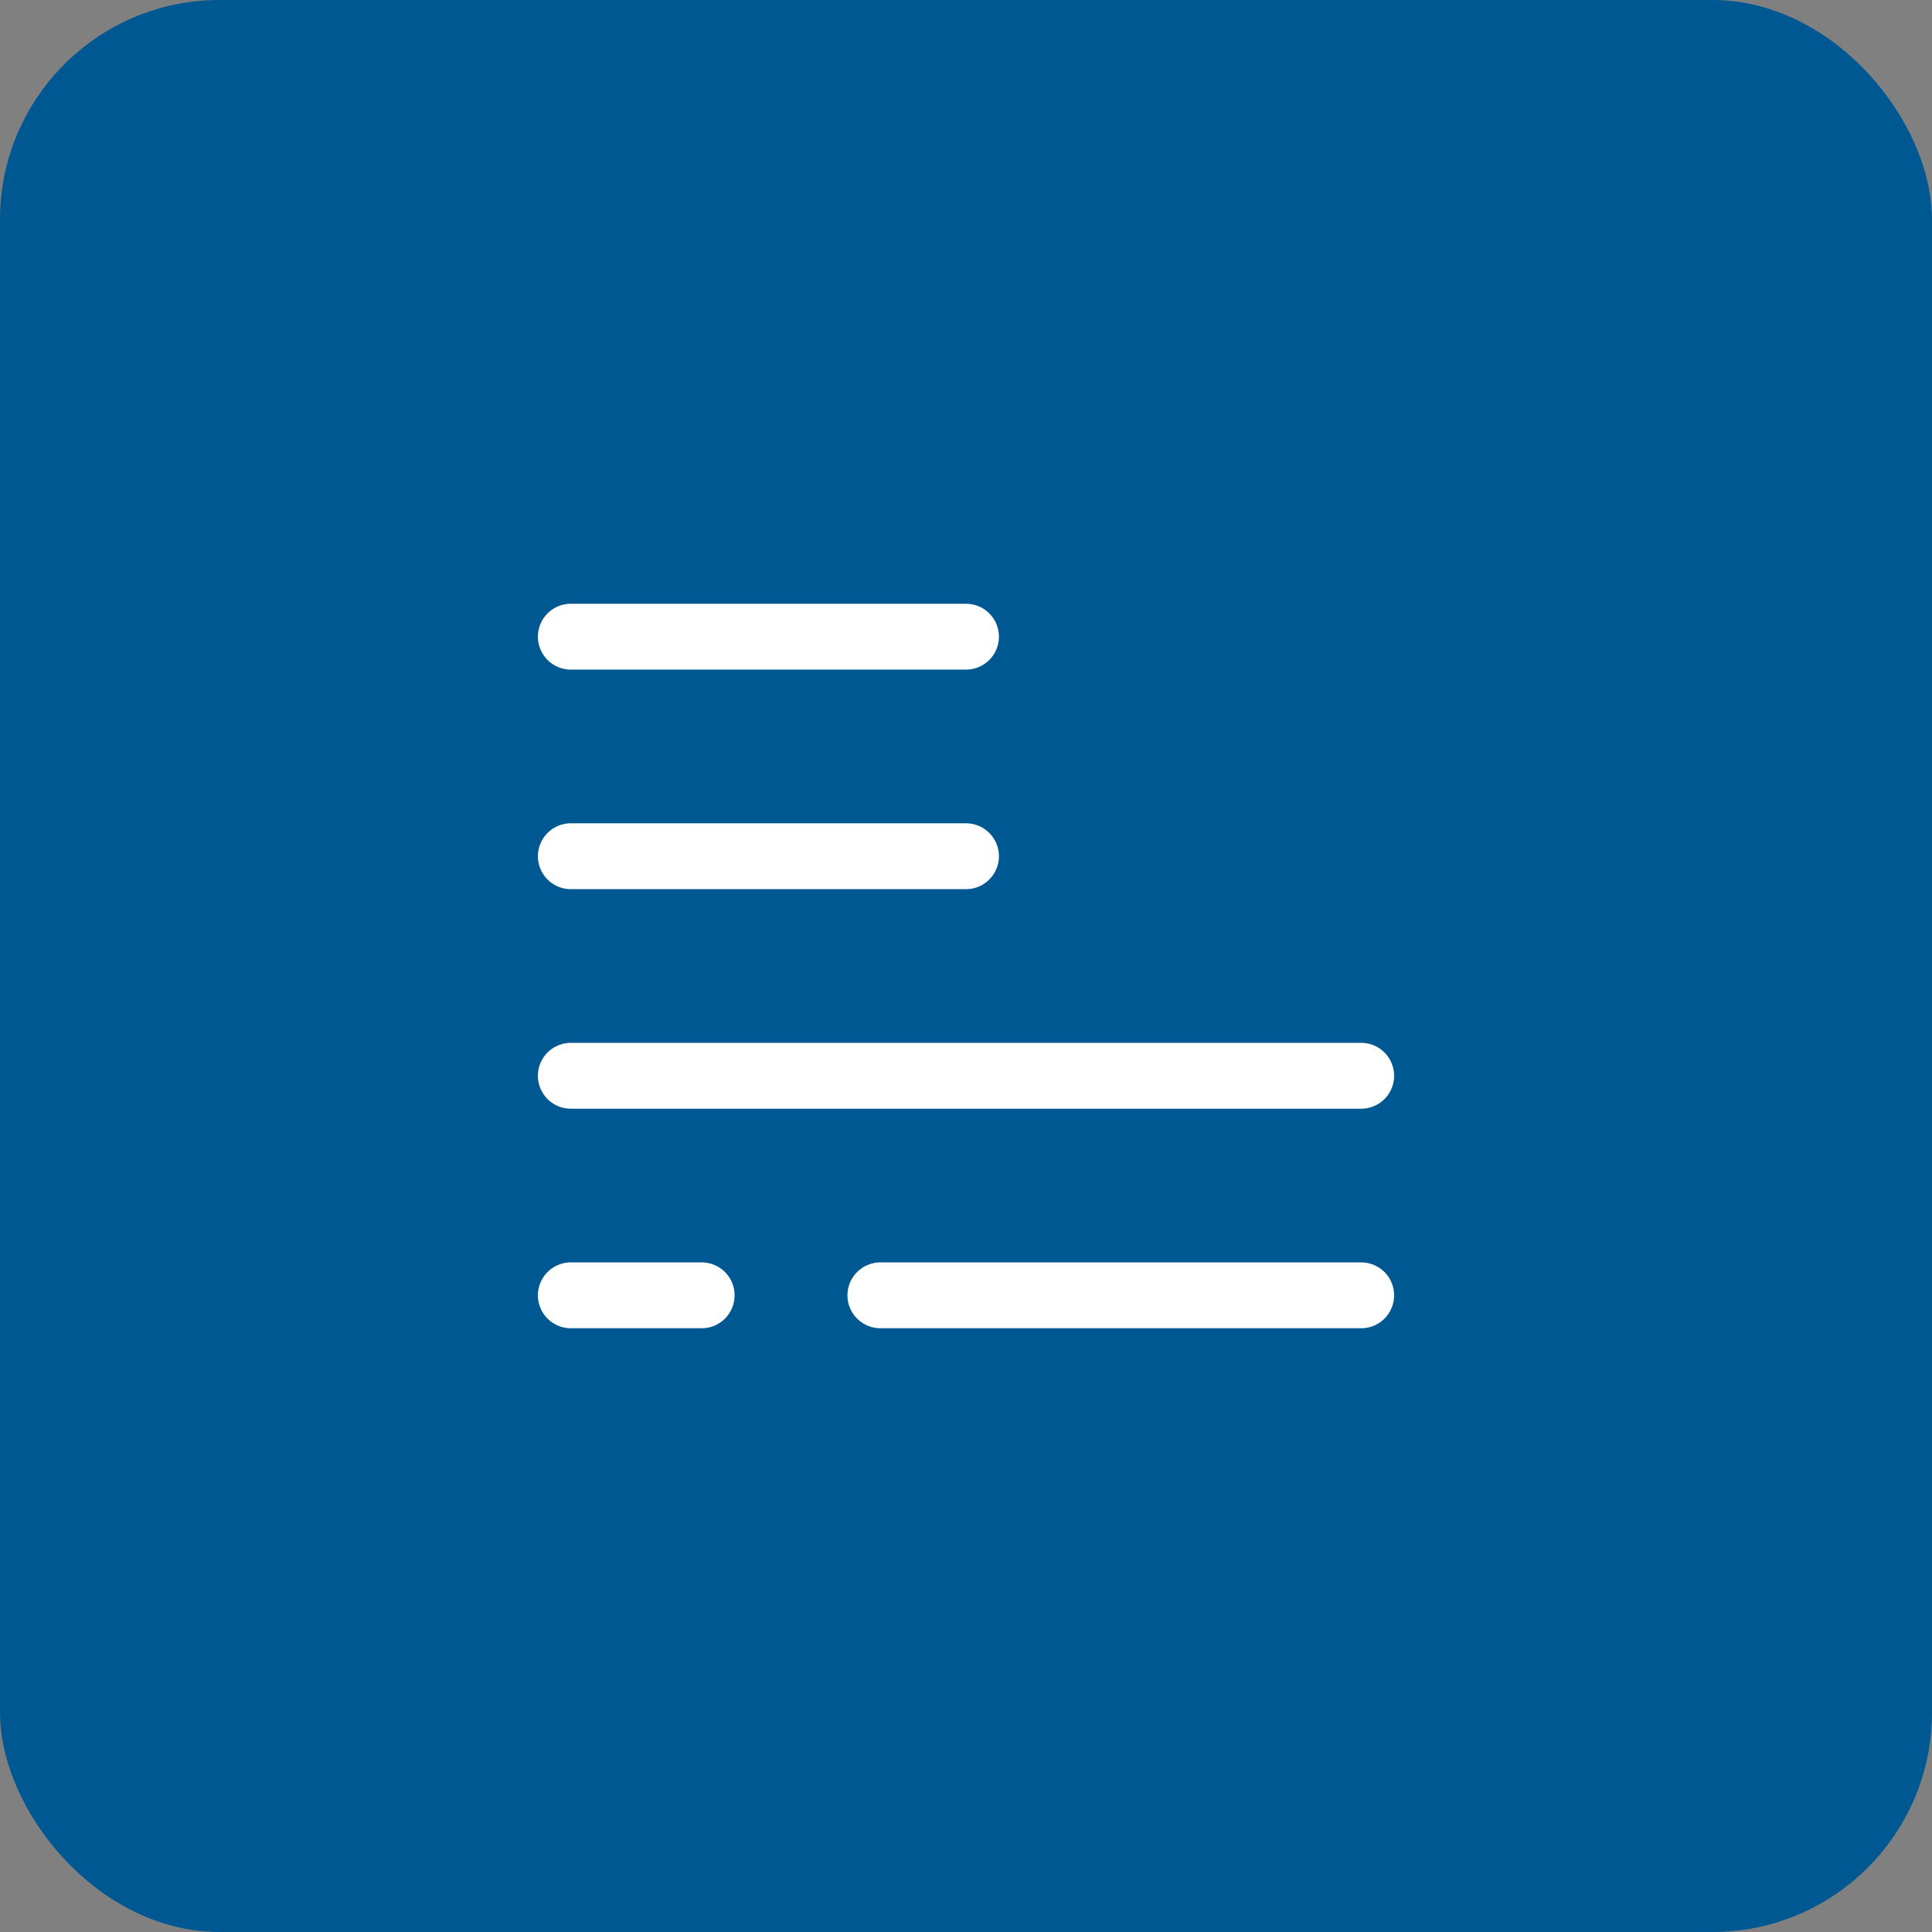 <svg width="44" height="44" viewBox="0 0 44 44" fill="none" xmlns="http://www.w3.org/2000/svg">
<rect x="0" y="0" width="44" height="44" fill="#808080" stroke="none"/>
<rect width="44" height="44" rx="5" fill="#005893"/>
<path d="M22 14.5H13" stroke="white" stroke-width="1.5" stroke-linecap="round" stroke-linejoin="round"/>
<path d="M22 19.5H13" stroke="white" stroke-width="1.5" stroke-linecap="round" stroke-linejoin="round"/>
<path d="M31 24.5H13" stroke="white" stroke-width="1.5" stroke-linecap="round" stroke-linejoin="round"/>
<path d="M20.05 29.5H31" stroke="white" stroke-width="1.5" stroke-linecap="round" stroke-linejoin="round"/>
<path d="M13 29.5H15.98" stroke="white" stroke-width="1.5" stroke-linecap="round" stroke-linejoin="round"/>
</svg>
